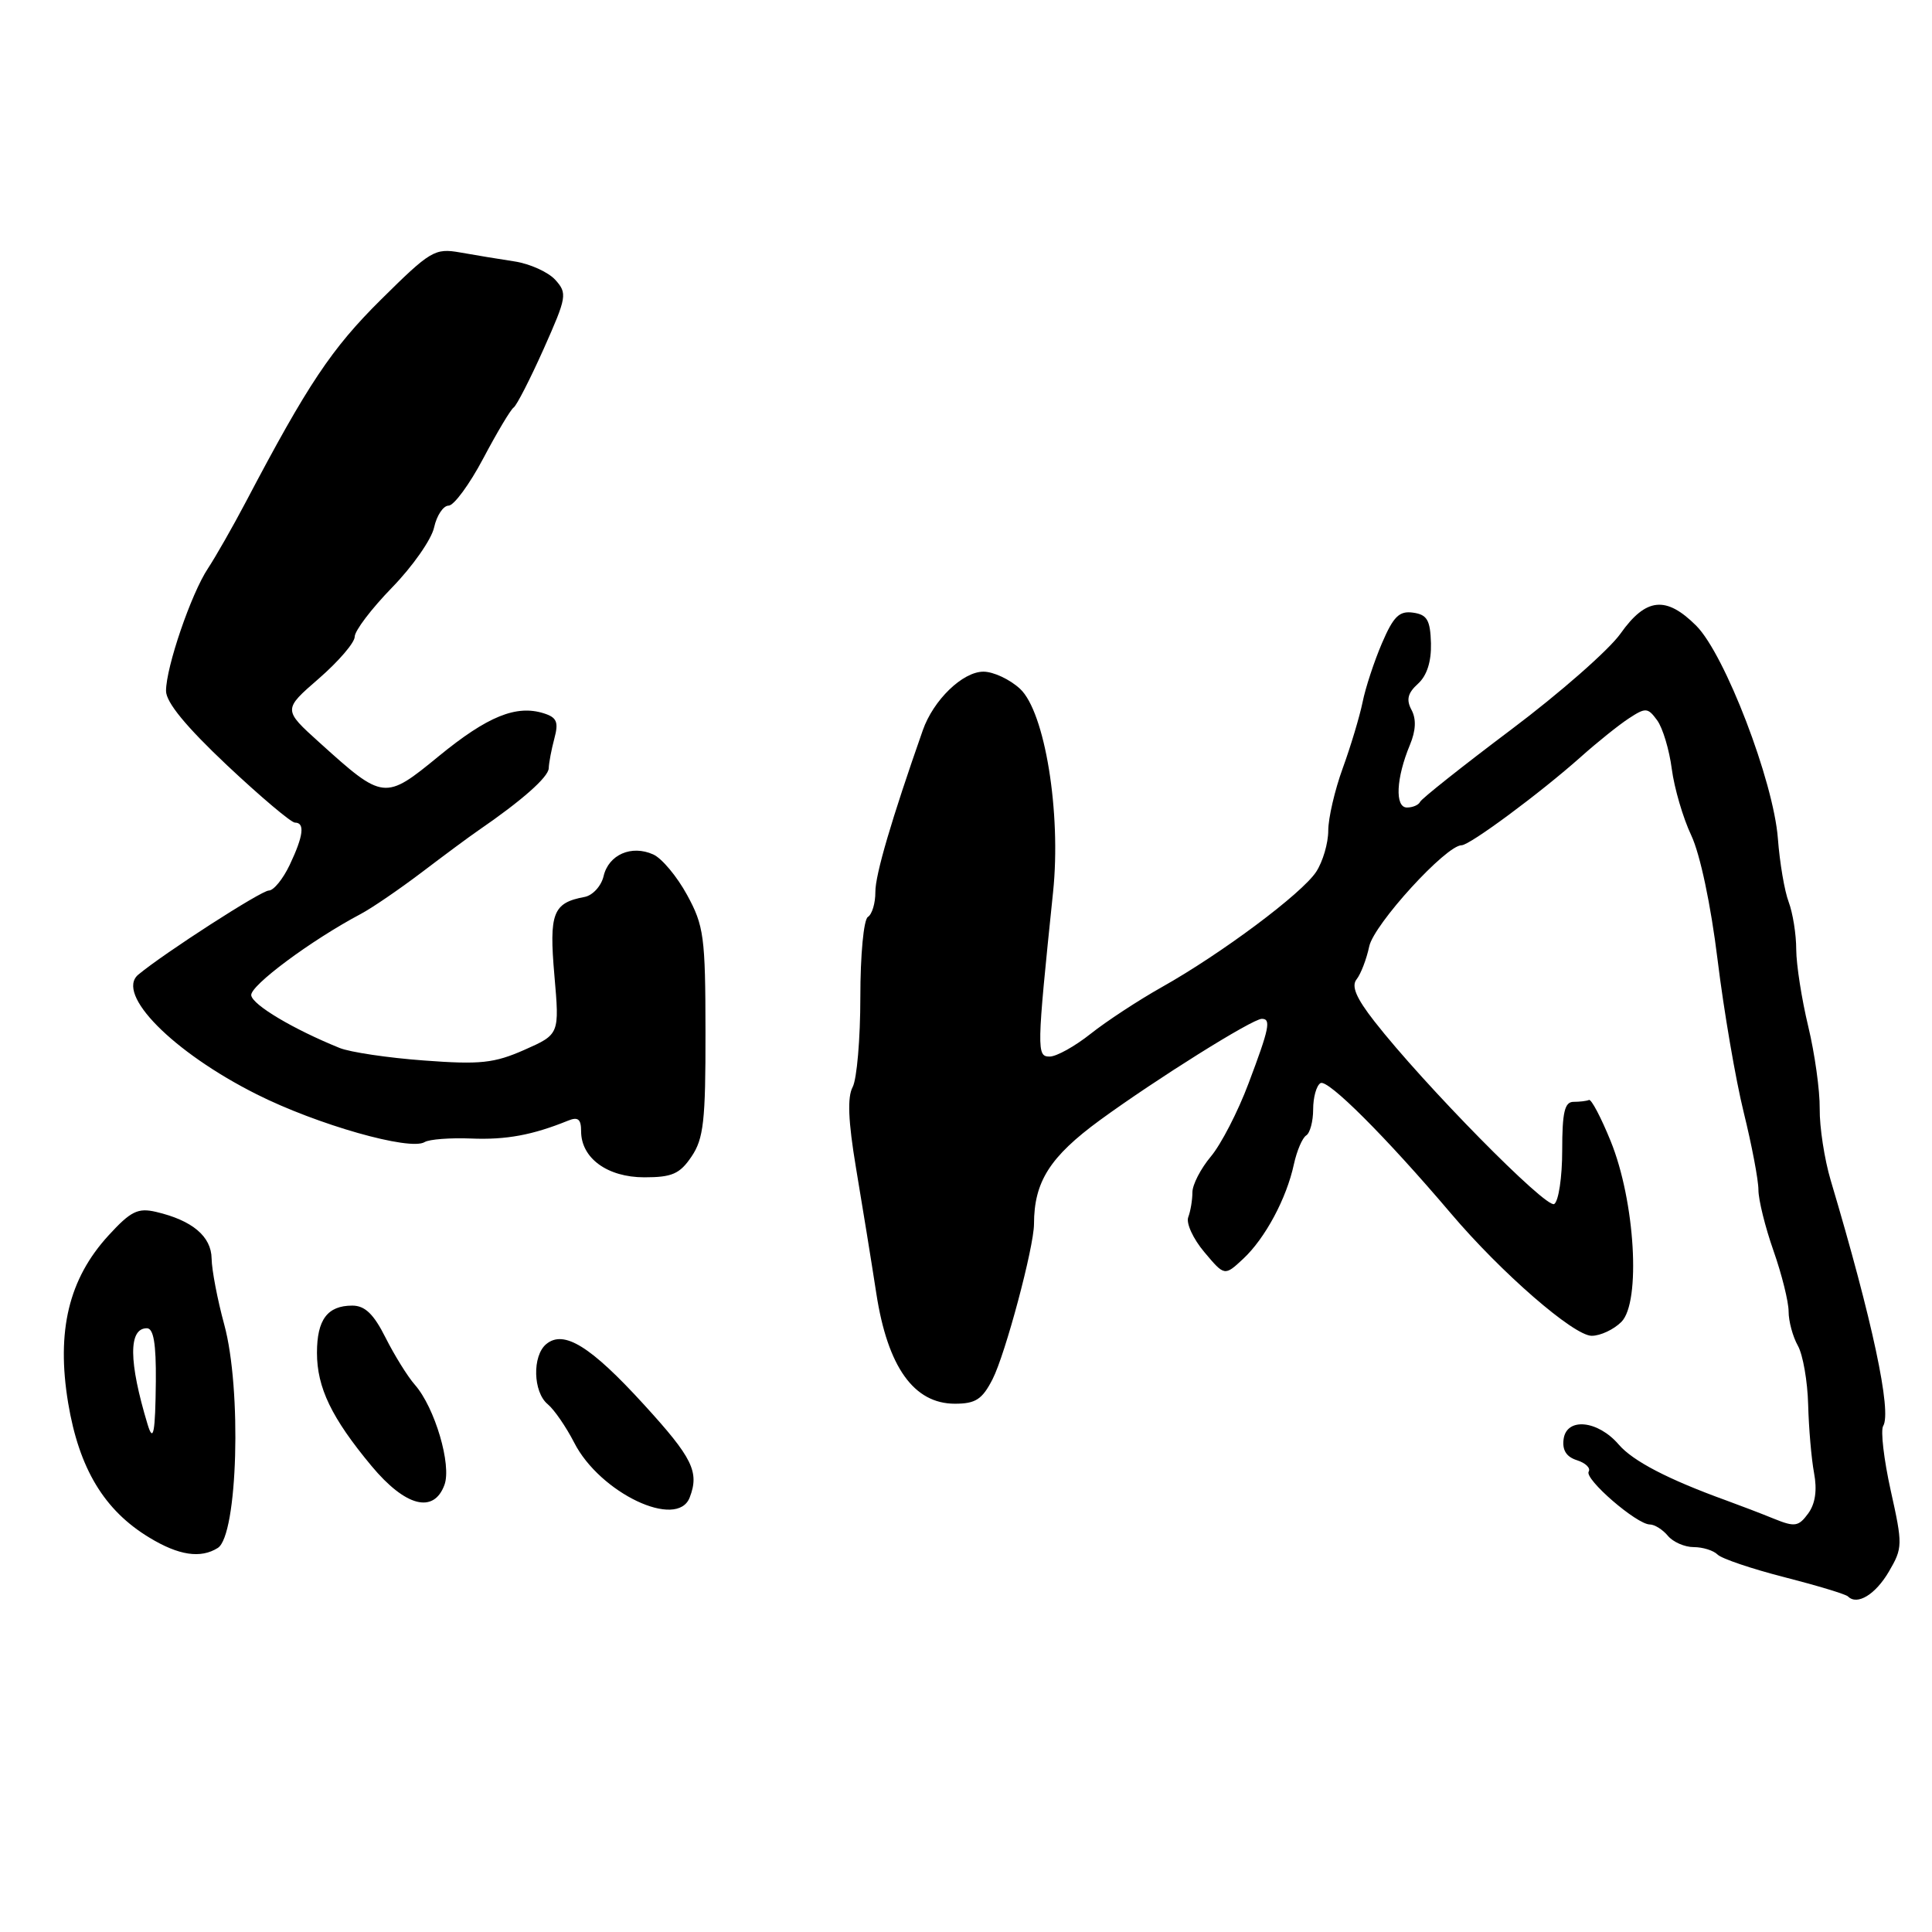 <?xml version="1.0" encoding="UTF-8" standalone="no"?>
<!DOCTYPE svg PUBLIC "-//W3C//DTD SVG 1.1//EN" "http://www.w3.org/Graphics/SVG/1.1/DTD/svg11.dtd" >
<svg xmlns="http://www.w3.org/2000/svg" xmlns:xlink="http://www.w3.org/1999/xlink" version="1.1" viewBox="0 0 256 256">
 <g >
 <path fill="currentColor"
d=" M 250.29 208.24 C 252.12 205.11 252.13 204.69 250.53 197.50 C 249.62 193.39 249.17 189.54 249.53 188.95 C 250.69 187.07 248.11 174.97 242.58 156.41 C 241.75 153.62 241.09 149.34 241.12 146.91 C 241.15 144.49 240.46 139.57 239.60 136.00 C 238.74 132.43 238.02 127.84 238.01 125.82 C 238.01 123.79 237.55 120.96 237.01 119.52 C 236.46 118.08 235.82 114.31 235.58 111.12 C 235.00 103.50 228.56 86.72 224.76 82.91 C 220.76 78.92 218.10 79.19 214.73 83.95 C 213.21 86.10 206.69 91.83 200.23 96.68 C 193.78 101.53 188.35 105.84 188.17 106.25 C 187.98 106.66 187.20 107.00 186.43 107.00 C 184.80 107.00 184.99 103.09 186.83 98.68 C 187.61 96.80 187.68 95.27 187.03 94.06 C 186.31 92.71 186.53 91.83 187.89 90.60 C 189.08 89.52 189.67 87.66 189.61 85.23 C 189.52 82.16 189.10 81.44 187.24 81.18 C 185.41 80.92 184.64 81.68 183.12 85.22 C 182.09 87.62 180.93 91.14 180.55 93.04 C 180.16 94.94 178.98 98.88 177.92 101.79 C 176.86 104.70 176.00 108.42 176.00 110.07 C 176.00 111.72 175.28 114.17 174.40 115.52 C 172.51 118.40 161.84 126.37 153.91 130.82 C 150.84 132.55 146.61 135.32 144.52 136.98 C 142.43 138.64 139.99 140.00 139.09 140.00 C 137.35 140.00 137.36 139.26 139.54 118.18 C 140.63 107.69 138.45 94.32 135.16 91.27 C 133.81 90.02 131.63 89.00 130.31 89.00 C 127.56 89.00 123.67 92.76 122.27 96.78 C 118.14 108.55 115.98 115.90 115.99 118.19 C 116.00 119.67 115.55 121.16 115.00 121.50 C 114.44 121.85 114.00 126.53 114.00 132.12 C 114.00 137.63 113.54 142.99 112.98 144.04 C 112.26 145.39 112.39 148.55 113.42 154.73 C 114.23 159.55 115.45 167.06 116.12 171.41 C 117.62 181.13 121.09 186.00 126.53 186.00 C 129.27 186.00 130.15 185.43 131.52 182.75 C 133.21 179.45 137.00 165.27 137.01 162.19 C 137.02 156.57 139.12 153.28 145.74 148.43 C 153.18 143.00 165.95 135.00 167.20 135.00 C 168.45 135.00 168.19 136.27 165.44 143.55 C 164.04 147.29 161.79 151.65 160.44 153.25 C 159.10 154.85 158.00 156.98 158.00 157.99 C 158.00 159.01 157.75 160.49 157.45 161.28 C 157.14 162.07 158.10 164.16 159.58 165.91 C 162.26 169.10 162.26 169.10 164.73 166.80 C 167.64 164.09 170.48 158.79 171.45 154.26 C 171.84 152.48 172.57 150.77 173.08 150.45 C 173.58 150.14 174.00 148.59 174.00 147.00 C 174.00 145.41 174.43 143.85 174.97 143.52 C 175.92 142.93 183.63 150.63 192.25 160.78 C 198.92 168.65 208.53 177.00 210.91 177.00 C 212.06 177.00 213.83 176.17 214.84 175.16 C 217.45 172.55 216.66 159.17 213.42 151.20 C 212.15 148.07 210.85 145.61 210.55 145.75 C 210.25 145.89 209.32 146.00 208.50 146.00 C 207.32 146.00 207.00 147.38 207.00 152.44 C 207.00 155.98 206.52 159.18 205.94 159.54 C 204.88 160.19 188.61 143.66 182.12 135.34 C 179.69 132.23 179.03 130.66 179.76 129.76 C 180.31 129.07 181.07 127.10 181.43 125.40 C 182.06 122.46 191.61 112.00 193.67 112.00 C 194.75 112.00 204.08 105.09 209.46 100.30 C 211.63 98.36 214.50 96.06 215.83 95.19 C 218.06 93.73 218.34 93.75 219.58 95.44 C 220.32 96.45 221.19 99.35 221.52 101.89 C 221.85 104.42 223.01 108.39 224.10 110.69 C 225.28 113.20 226.69 119.86 227.59 127.19 C 228.42 133.96 229.98 143.05 231.05 147.39 C 232.12 151.73 233.00 156.35 233.00 157.66 C 233.00 158.98 233.90 162.61 235.00 165.74 C 236.10 168.87 237.00 172.49 237.00 173.78 C 237.00 175.07 237.55 177.11 238.23 178.32 C 238.90 179.52 239.51 183.03 239.59 186.12 C 239.67 189.21 240.02 193.29 240.37 195.17 C 240.80 197.45 240.54 199.25 239.59 200.55 C 238.32 202.28 237.82 202.36 235.08 201.25 C 233.39 200.56 230.54 199.47 228.75 198.82 C 221.04 196.03 216.37 193.60 214.49 191.41 C 211.73 188.20 207.61 187.78 207.19 190.66 C 206.98 192.14 207.54 193.04 208.96 193.49 C 210.10 193.85 210.79 194.53 210.51 194.99 C 209.90 195.97 216.88 202.00 218.61 202.00 C 219.24 202.00 220.32 202.68 221.00 203.50 C 221.68 204.32 223.22 205.00 224.42 205.00 C 225.62 205.00 227.04 205.44 227.59 205.99 C 228.13 206.53 232.12 207.88 236.46 208.99 C 240.79 210.10 244.58 211.24 244.87 211.54 C 246.09 212.76 248.51 211.28 250.29 208.24 Z  M 28.86 205.11 C 31.50 203.44 32.05 184.06 29.71 175.50 C 28.81 172.20 28.06 168.27 28.04 166.77 C 28.00 163.82 25.47 161.70 20.67 160.58 C 18.27 160.02 17.32 160.49 14.38 163.70 C 9.11 169.45 7.45 176.36 9.03 185.90 C 10.48 194.60 13.81 200.13 19.79 203.74 C 23.69 206.11 26.59 206.54 28.86 205.11 Z  M 91.39 198.42 C 92.69 195.04 91.77 193.17 85.34 186.13 C 78.26 178.37 74.71 176.17 72.38 178.10 C 70.51 179.65 70.63 184.45 72.57 186.06 C 73.44 186.78 75.01 189.07 76.08 191.15 C 79.49 197.84 89.75 202.71 91.39 198.42 Z  M 58.89 196.76 C 59.87 194.13 57.62 186.51 54.98 183.50 C 54.01 182.40 52.27 179.59 51.09 177.25 C 49.52 174.12 48.36 173.00 46.68 173.00 C 43.39 173.00 42.00 174.86 42.00 179.25 C 42.00 183.87 43.94 187.89 49.23 194.25 C 53.71 199.63 57.47 200.61 58.89 196.76 Z  M 91.63 153.25 C 93.23 150.89 93.50 148.54 93.48 136.76 C 93.47 124.12 93.27 122.66 91.04 118.58 C 89.71 116.14 87.70 113.73 86.56 113.22 C 83.68 111.92 80.65 113.24 79.98 116.09 C 79.67 117.41 78.53 118.65 77.46 118.85 C 73.26 119.63 72.74 120.98 73.46 129.24 C 74.14 137.05 74.14 137.05 69.49 139.11 C 65.48 140.88 63.64 141.08 56.17 140.52 C 51.40 140.17 46.38 139.42 45.00 138.86 C 38.86 136.37 33.48 133.17 33.29 131.89 C 33.10 130.63 41.22 124.59 47.83 121.09 C 49.30 120.31 52.92 117.83 55.88 115.59 C 58.84 113.34 62.21 110.84 63.38 110.04 C 69.14 106.09 72.67 102.97 72.71 101.80 C 72.73 101.08 73.07 99.30 73.46 97.84 C 74.04 95.68 73.78 95.06 72.06 94.52 C 68.41 93.36 64.60 94.91 58.16 100.18 C 50.98 106.07 50.81 106.05 42.33 98.39 C 37.50 94.03 37.50 94.03 42.25 89.91 C 44.86 87.64 47.00 85.15 47.00 84.37 C 47.00 83.58 49.22 80.66 51.94 77.86 C 54.66 75.07 57.17 71.49 57.52 69.89 C 57.87 68.30 58.74 67.00 59.44 67.00 C 60.14 67.00 62.21 64.19 64.03 60.75 C 65.85 57.31 67.66 54.27 68.06 54.00 C 68.46 53.73 70.25 50.23 72.04 46.23 C 75.11 39.34 75.19 38.87 73.58 37.08 C 72.64 36.05 70.21 34.95 68.18 34.64 C 66.16 34.33 62.90 33.80 60.96 33.45 C 57.61 32.86 57.03 33.21 50.46 39.72 C 43.94 46.18 40.78 50.91 32.58 66.50 C 30.84 69.80 28.58 73.76 27.56 75.31 C 25.33 78.66 22.00 88.40 22.00 91.55 C 22.00 93.06 24.64 96.27 30.08 101.40 C 34.53 105.58 38.58 109.00 39.08 109.00 C 40.43 109.00 40.21 110.76 38.39 114.60 C 37.50 116.47 36.26 118.00 35.62 118.00 C 34.62 118.00 21.83 126.24 18.33 129.14 C 15.26 131.69 22.88 139.41 34.01 145.00 C 42.00 149.02 54.34 152.53 56.27 151.33 C 56.88 150.96 59.65 150.75 62.44 150.86 C 67.07 151.05 70.56 150.40 75.25 148.50 C 76.59 147.95 77.00 148.28 77.00 149.89 C 77.00 153.46 80.48 156.00 85.38 156.00 C 89.05 156.00 90.08 155.55 91.63 153.25 Z  M 19.56 188.75 C 17.04 180.42 17.01 176.00 19.46 176.00 C 20.35 176.00 20.69 178.04 20.65 183.00 C 20.58 189.85 20.32 191.26 19.56 188.75 Z "/>
</g>
</svg>